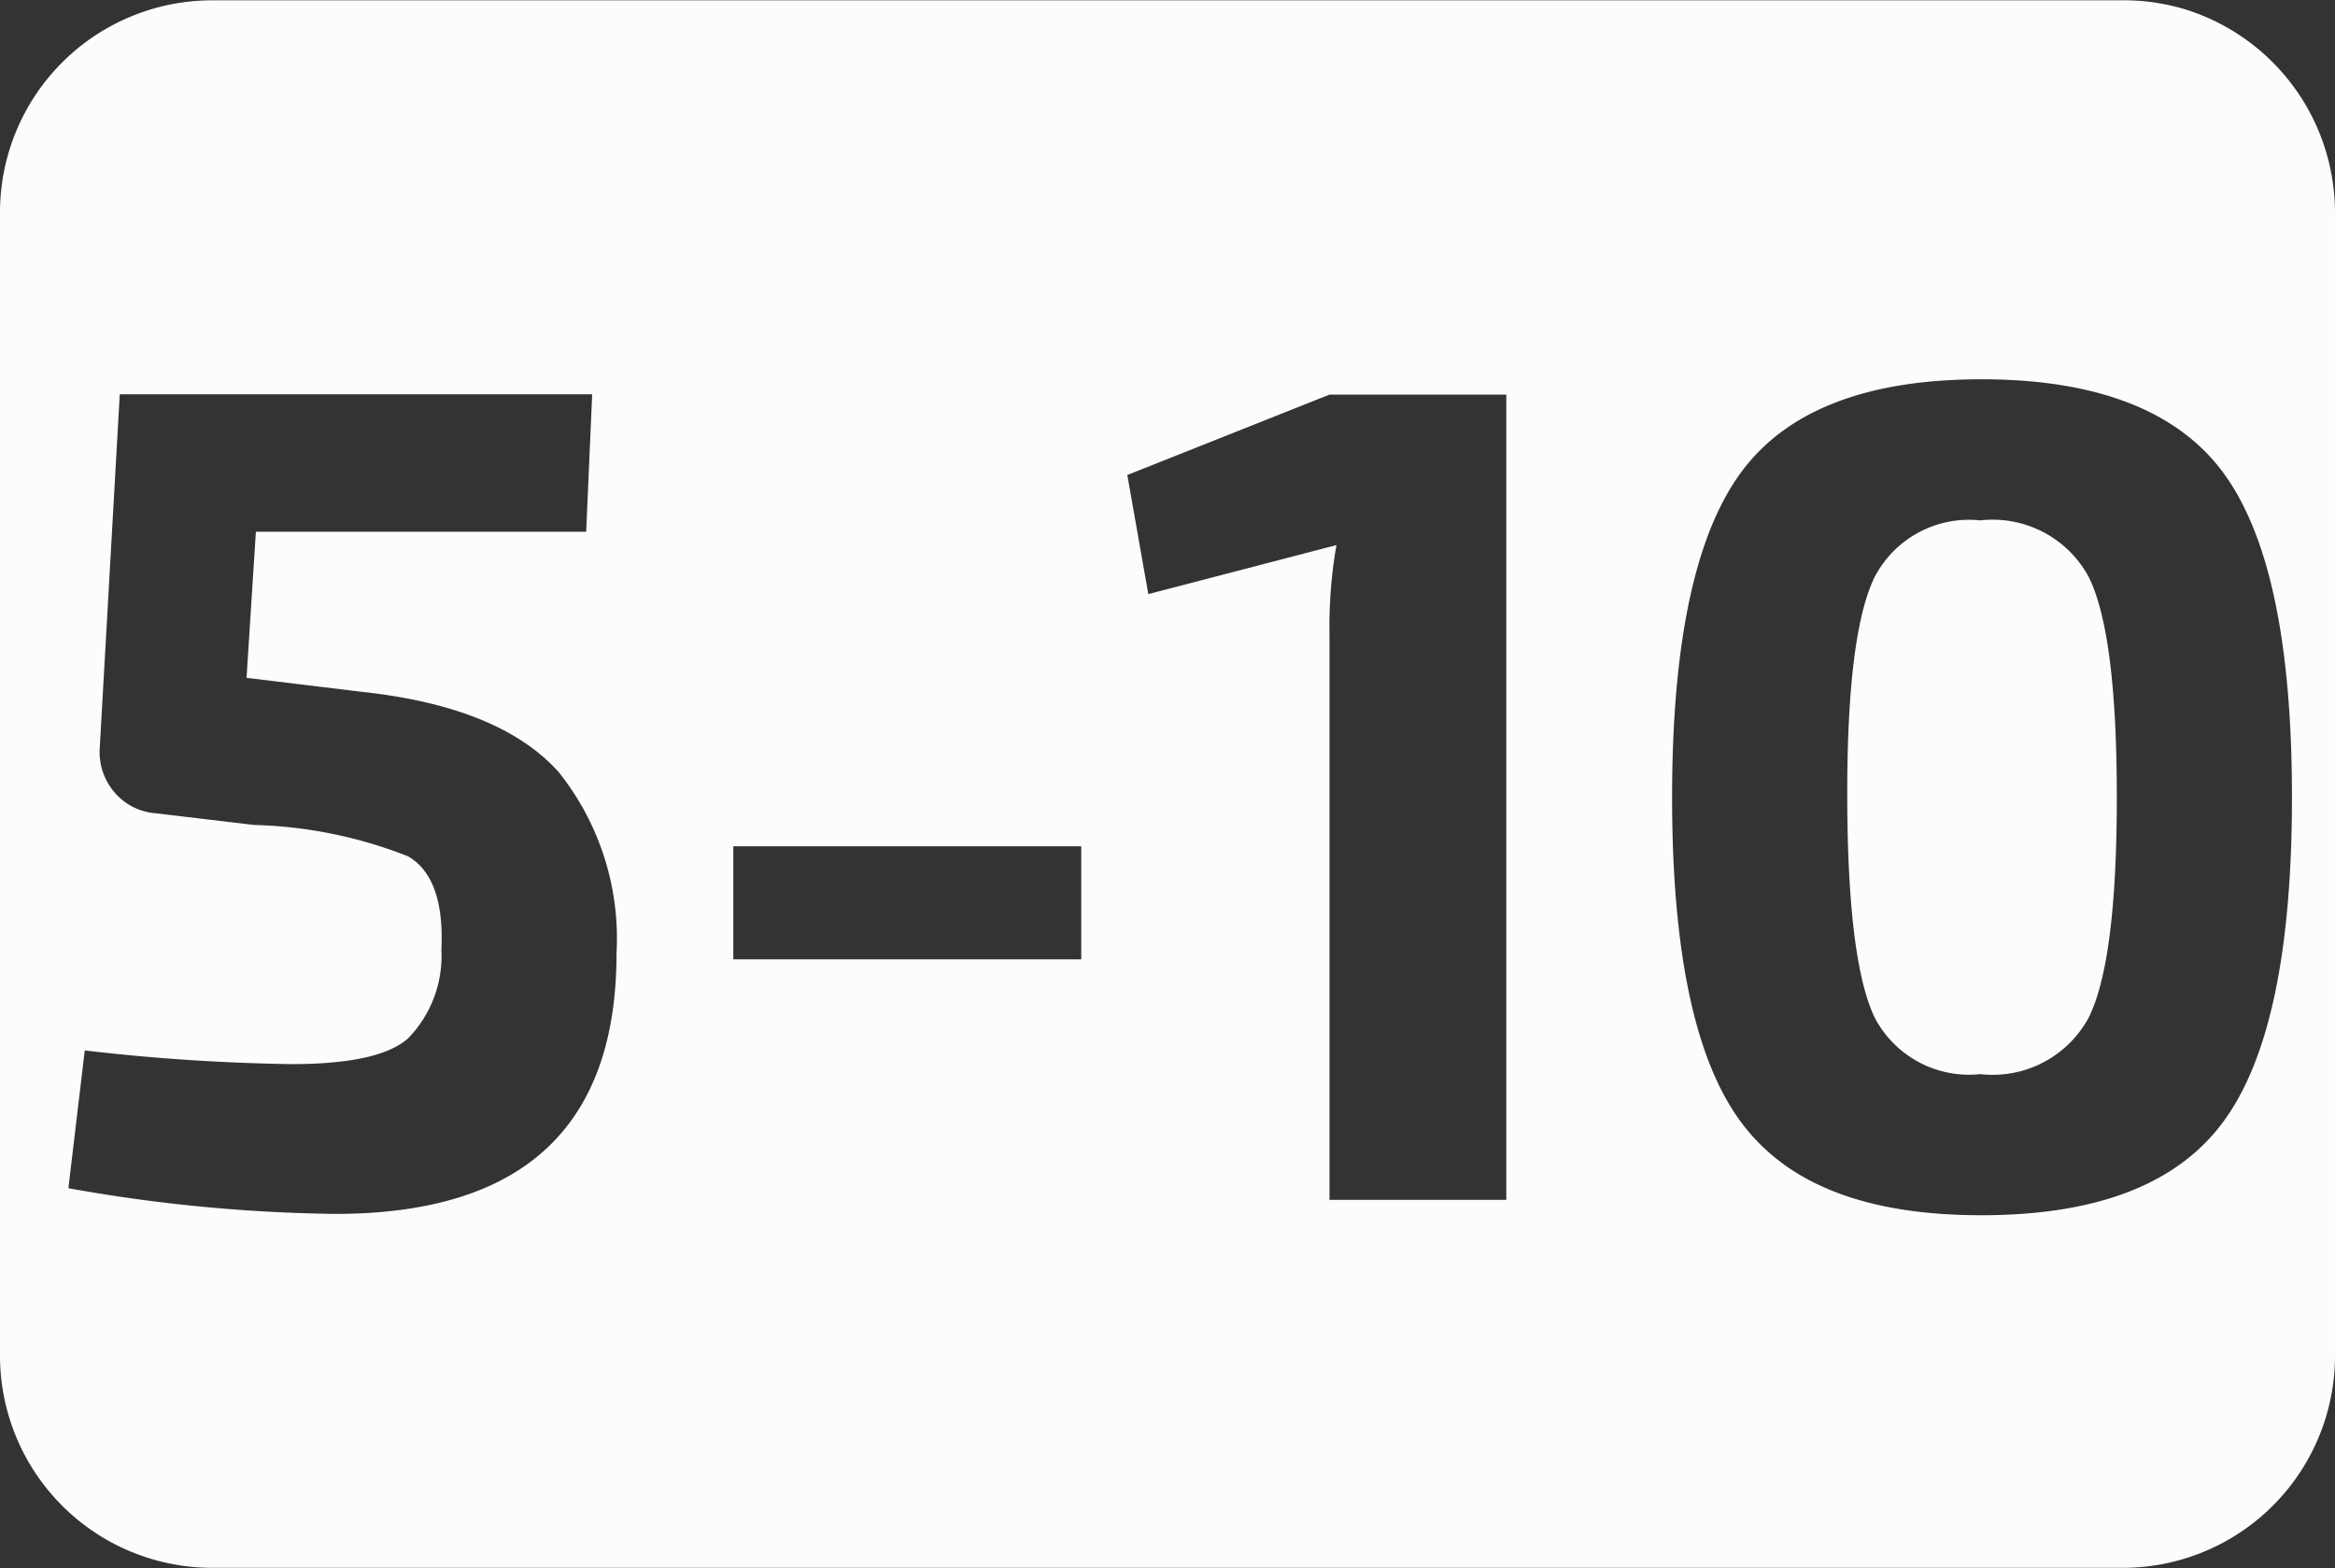 <svg id="f25fb195-d444-454b-876b-e87b4b6cf04f" data-name="5" xmlns="http://www.w3.org/2000/svg" viewBox="0 0 69.99 47.01"><rect x="0" y="0" width="69.99" height="47.01" fill="#333333" stroke="none"/><defs><style>.bdf99869-c820-41a0-a2f2-831944294787{fill:#fcfcfc;}</style></defs><g id="ba477ffa-1a38-4b6d-9d5b-0861c105c28b" data-name="5-10"><path class="bdf99869-c820-41a0-a2f2-831944294787" d="M59.51,15.7a3.19,3.19,0,0,0-3.17,1.7q-.83,1.7-.82,6.6t.82,6.6a3.19,3.19,0,0,0,3.17,1.7,3.27,3.27,0,0,0,3.25-1.7q.84-1.7.84-6.6t-.84-6.6A3.27,3.27,0,0,0,59.51,15.7Z" transform="translate(-0.15 -0.1)"/><path class="bdf99869-c820-41a0-a2f2-831944294787" d="M65.68.39a6.32,6.32,0,0,0-2-.28H6.51A6.36,6.36,0,0,0,.15,6.47V40.74A6.36,6.36,0,0,0,6.51,47.1H63.78a6.36,6.36,0,0,0,6.36-6.36V6.48A6.39,6.39,0,0,0,65.68.39ZM10.2,36.49a48.09,48.09,0,0,1-8-.77l.49-4.13A60.75,60.75,0,0,0,8.87,32c1.75,0,2.92-.25,3.51-.77a3.54,3.54,0,0,0,1-2.66c.07-1.44-.27-2.38-1-2.8a13.52,13.52,0,0,0-4.62-.94l-2.94-.35a1.79,1.79,0,0,1-1.24-.63,1.85,1.85,0,0,1-.44-1.33l.6-10.6H17.9l-.18,4.12H7.82l-.28,4.38,3.46.42c2.78.3,4.74,1.11,5.9,2.41a8,8,0,0,1,1.73,5.43Q18.63,36.49,10.2,36.49Zm22.36-7.63H22.13V25.47H32.56ZM45.3,36.07H40v-17a14.06,14.06,0,0,1,.21-2.63l-5.64,1.47-.63-3.57L40,11.93H45.3Zm21.49-2.34c-1.38,1.87-3.79,2.8-7.25,2.8s-5.83-.93-7.21-2.8S50.27,28.62,50.27,24s.69-7.86,2.06-9.73,3.78-2.8,7.21-2.8,5.87.93,7.25,2.8,2.06,5.11,2.06,9.73S68.17,31.86,66.79,33.73Z" transform="translate(-0.15 -0.1)"/></g></svg>